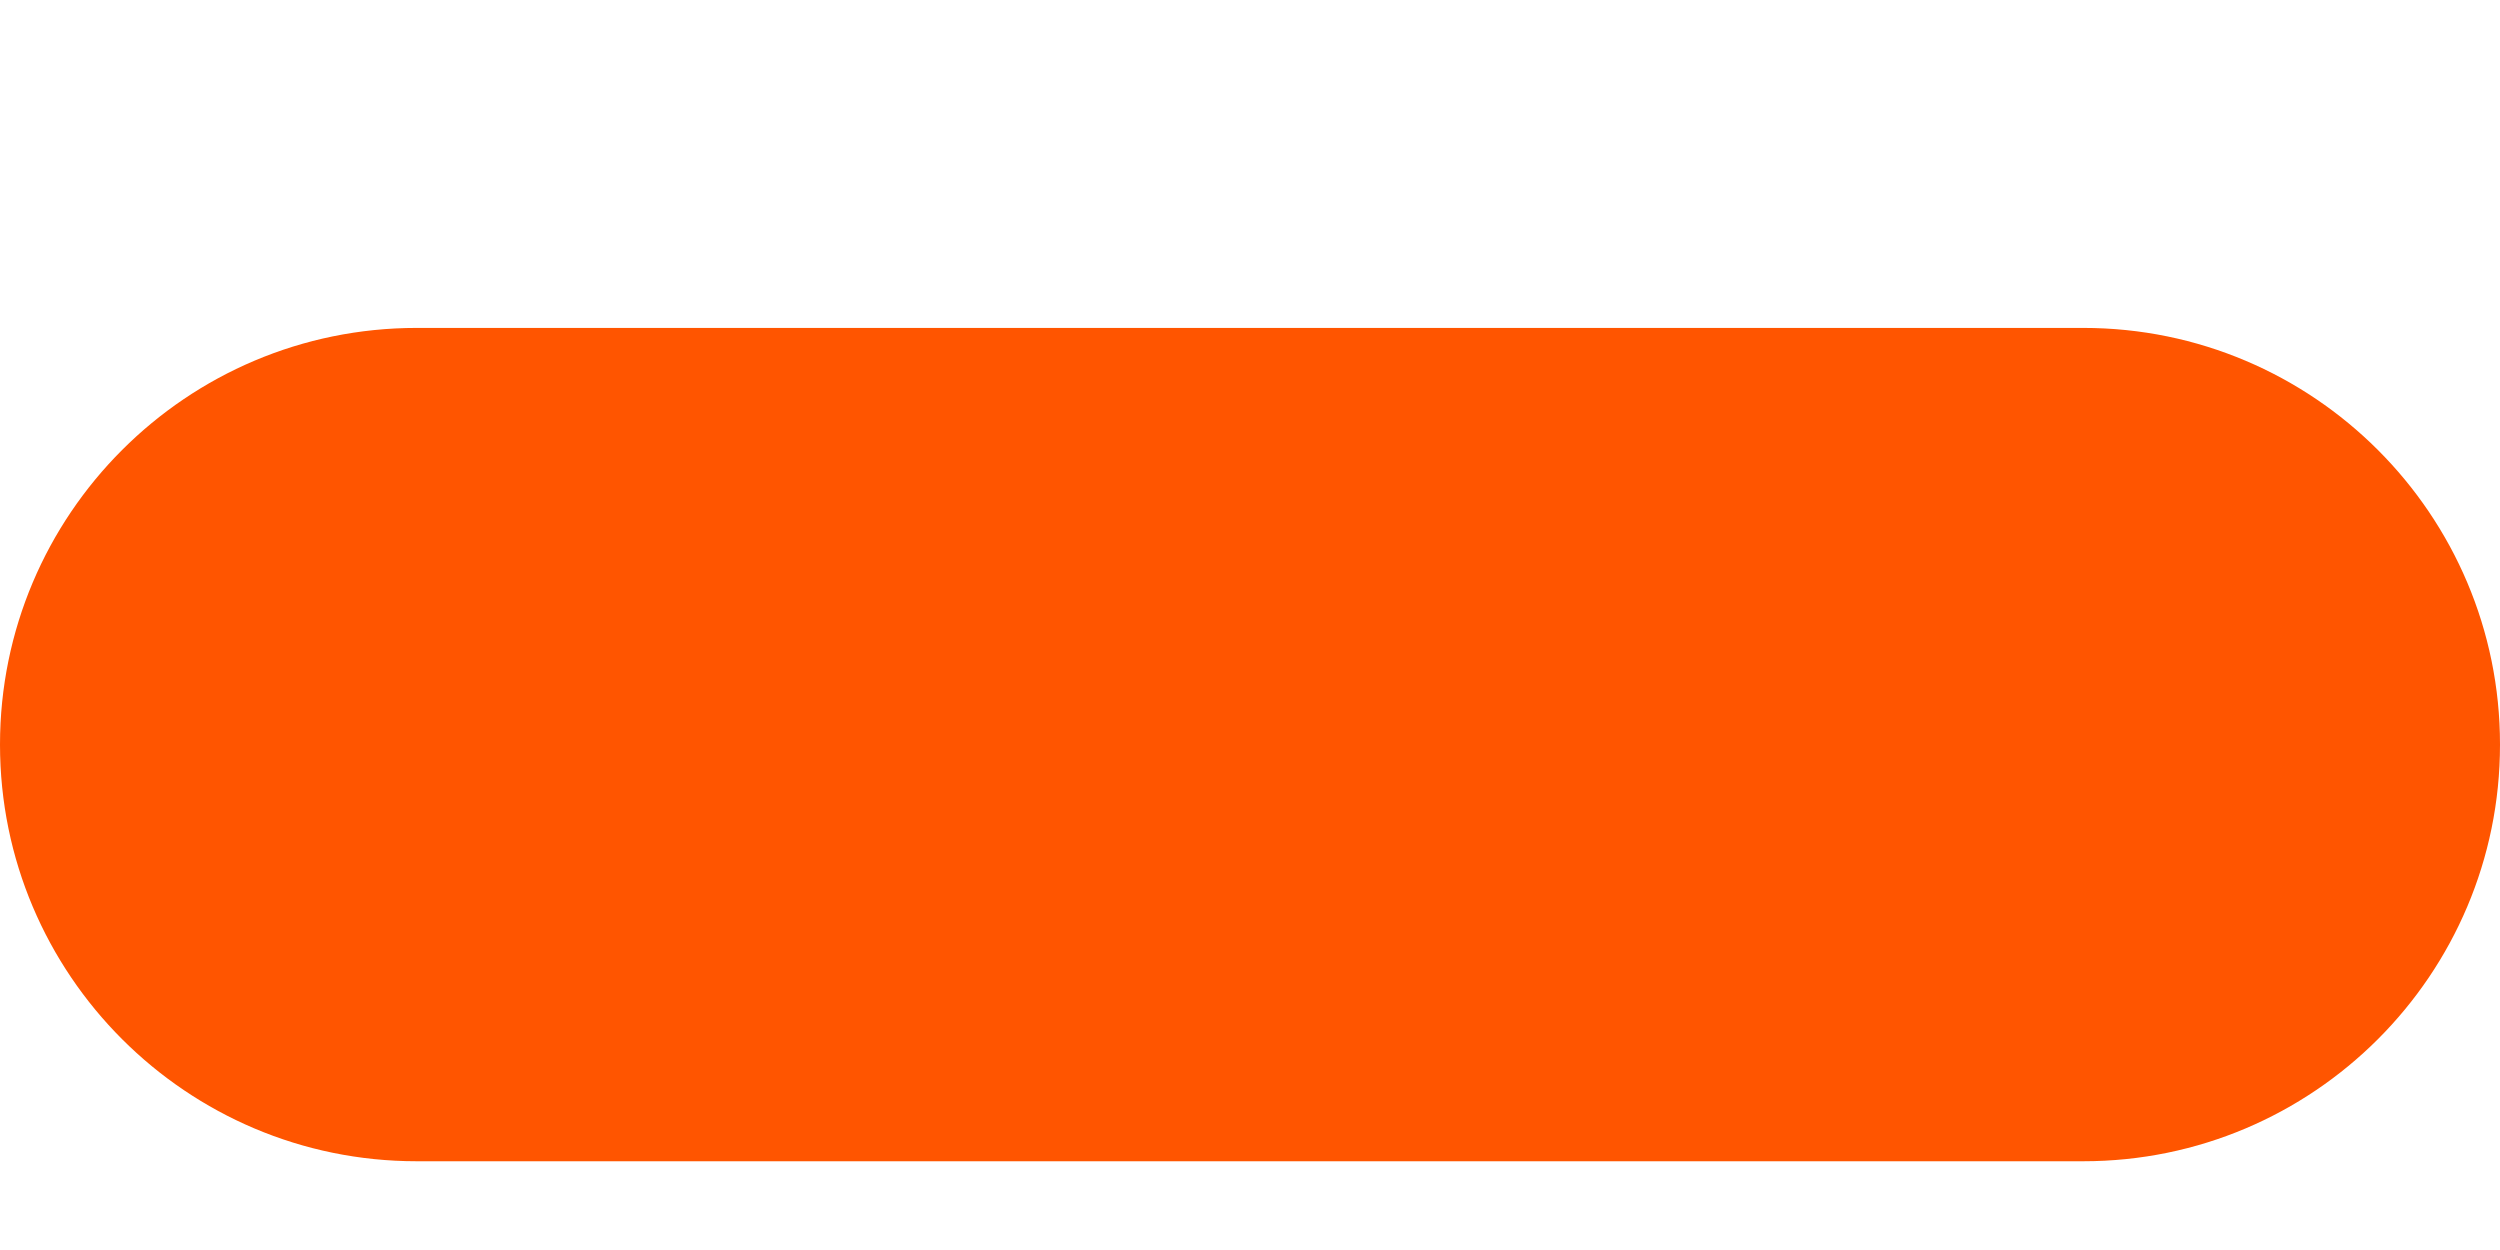 <svg xmlns="http://www.w3.org/2000/svg" xmlns:xlink="http://www.w3.org/1999/xlink" width="6" height="3" version="1.1" viewBox="0 0 6 3"><title>Stroke 112</title><desc>Created with Sketch.</desc><g id="Flow-2" fill="none" fill-rule="evenodd" stroke="none" stroke-width="1"><g id="Bitcoin.org---Wallet-Flow-2.02a---Desktop" fill="#F50" fill-rule="nonzero" transform="translate(-219, -849)"><g id="//Content" transform="translate(145, 443)"><g id="Mobile-wallets" transform="translate(69, 123)"><g id="Info" transform="translate(0, 150)"><g id="Group-3-Copy-4" transform="translate(1, 117)"><g id="Group-18" transform="translate(0, 10)"><path id="Stroke-112" d="M5,8.787 L9,8.787 C9.552,8.787 10,8.339 10,7.787 C10,7.235 9.552,6.787 9,6.787 L5,6.787 C4.448,6.787 4,7.235 4,7.787 C4,8.339 4.448,8.787 5,8.787 Z"/></g></g></g></g></g></g></g></svg>
